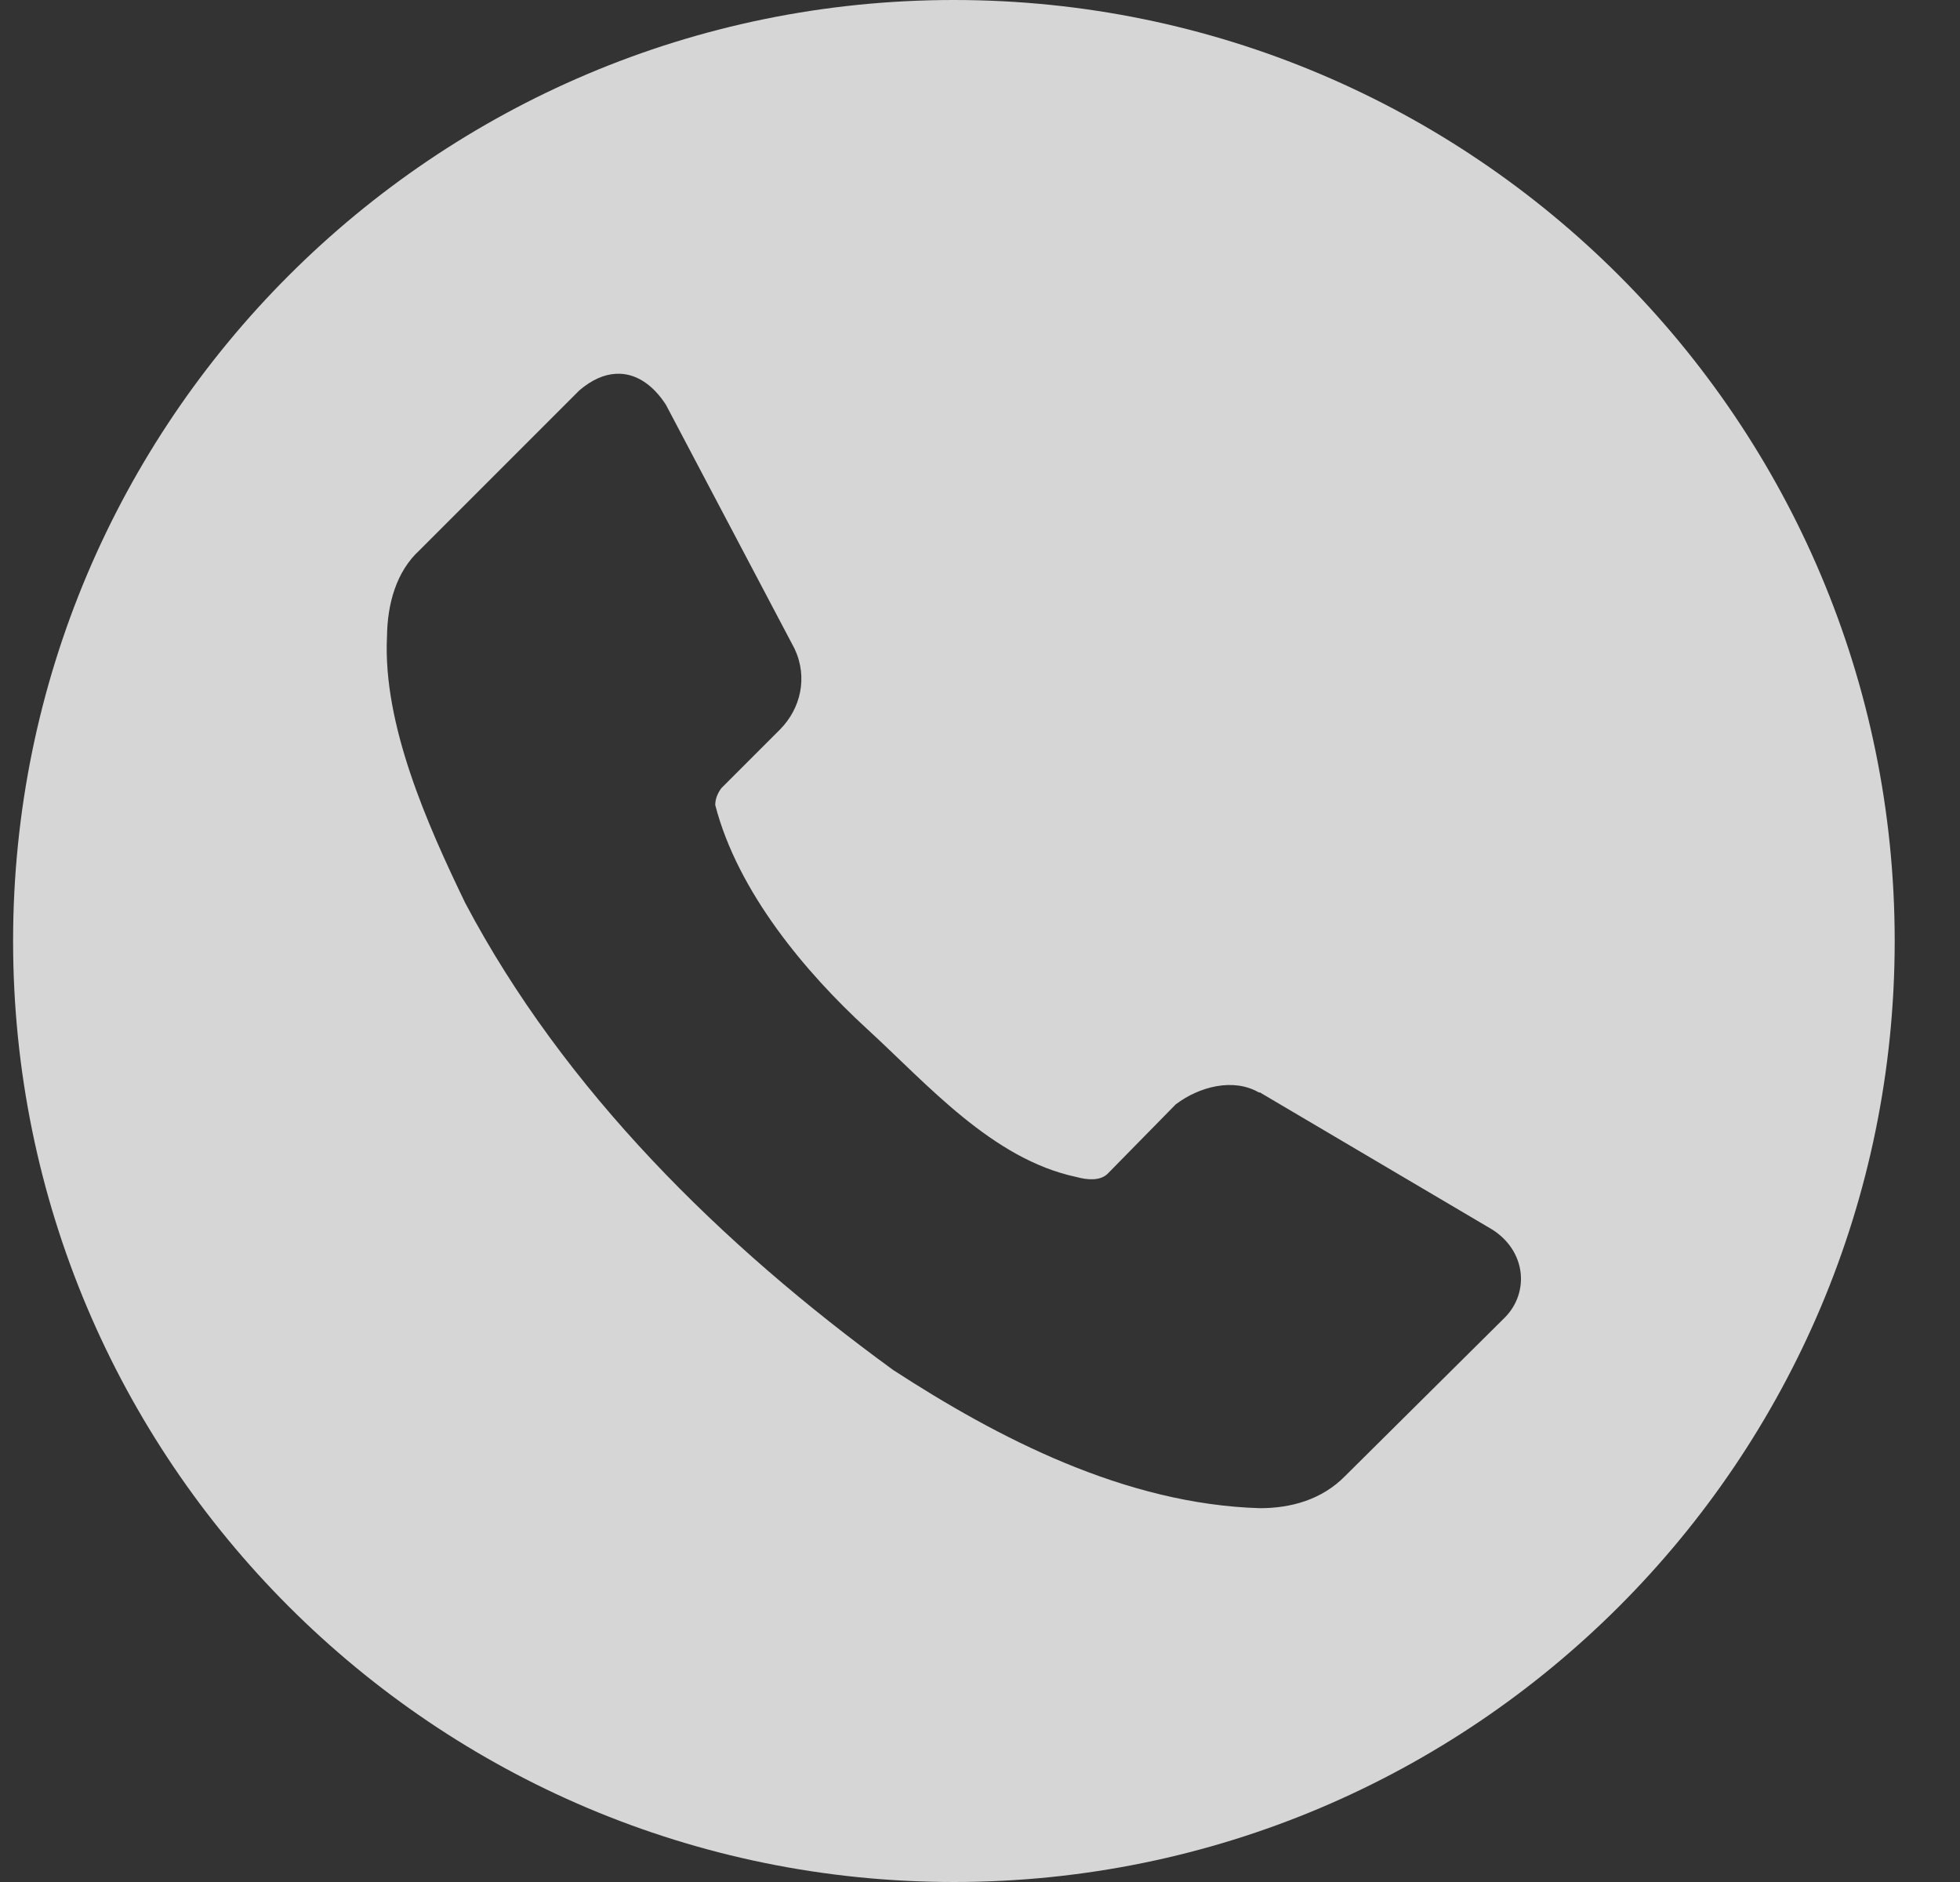 <svg width="25" height="24" viewBox="0 0 25 24" fill="none" xmlns="http://www.w3.org/2000/svg">
<rect x="0" y="0" width="25" height="24" fill="#333333" stroke="none"/>
<g clip-path="url(#clip0_1878_455)">
<path opacity="0.8" d="M12.167 0C5.539 0 0.167 5.373 0.167 12C0.167 18.627 5.539 24 12.167 24C18.794 24 24.167 18.627 24.167 12C24.167 5.373 18.794 0 12.167 0ZM7.854 4.767C8.101 4.752 8.325 4.9 8.494 5.162L10.135 8.273C10.308 8.642 10.21 9.037 9.952 9.3L9.2 10.052C9.154 10.115 9.123 10.187 9.123 10.266C9.411 11.381 10.285 12.41 11.056 13.118C11.828 13.825 12.656 14.783 13.732 15.01C13.866 15.047 14.028 15.061 14.124 14.972L14.997 14.083C15.298 13.855 15.734 13.744 16.056 13.931H16.07L19.031 15.678C19.465 15.951 19.51 16.477 19.199 16.797L17.16 18.82C16.859 19.129 16.459 19.233 16.07 19.233C14.351 19.182 12.727 18.338 11.393 17.471C9.203 15.878 7.195 13.902 5.934 11.515C5.45 10.514 4.882 9.237 4.936 8.12C4.941 7.699 5.055 7.288 5.351 7.017L7.39 4.978C7.549 4.842 7.706 4.775 7.854 4.767Z" fill="white"/>
</g>
<defs>
<clipPath id="clip0_1878_455">
<rect width="24" height="24" fill="white" transform="translate(0.167)"/>
</clipPath>
</defs>
</svg>
